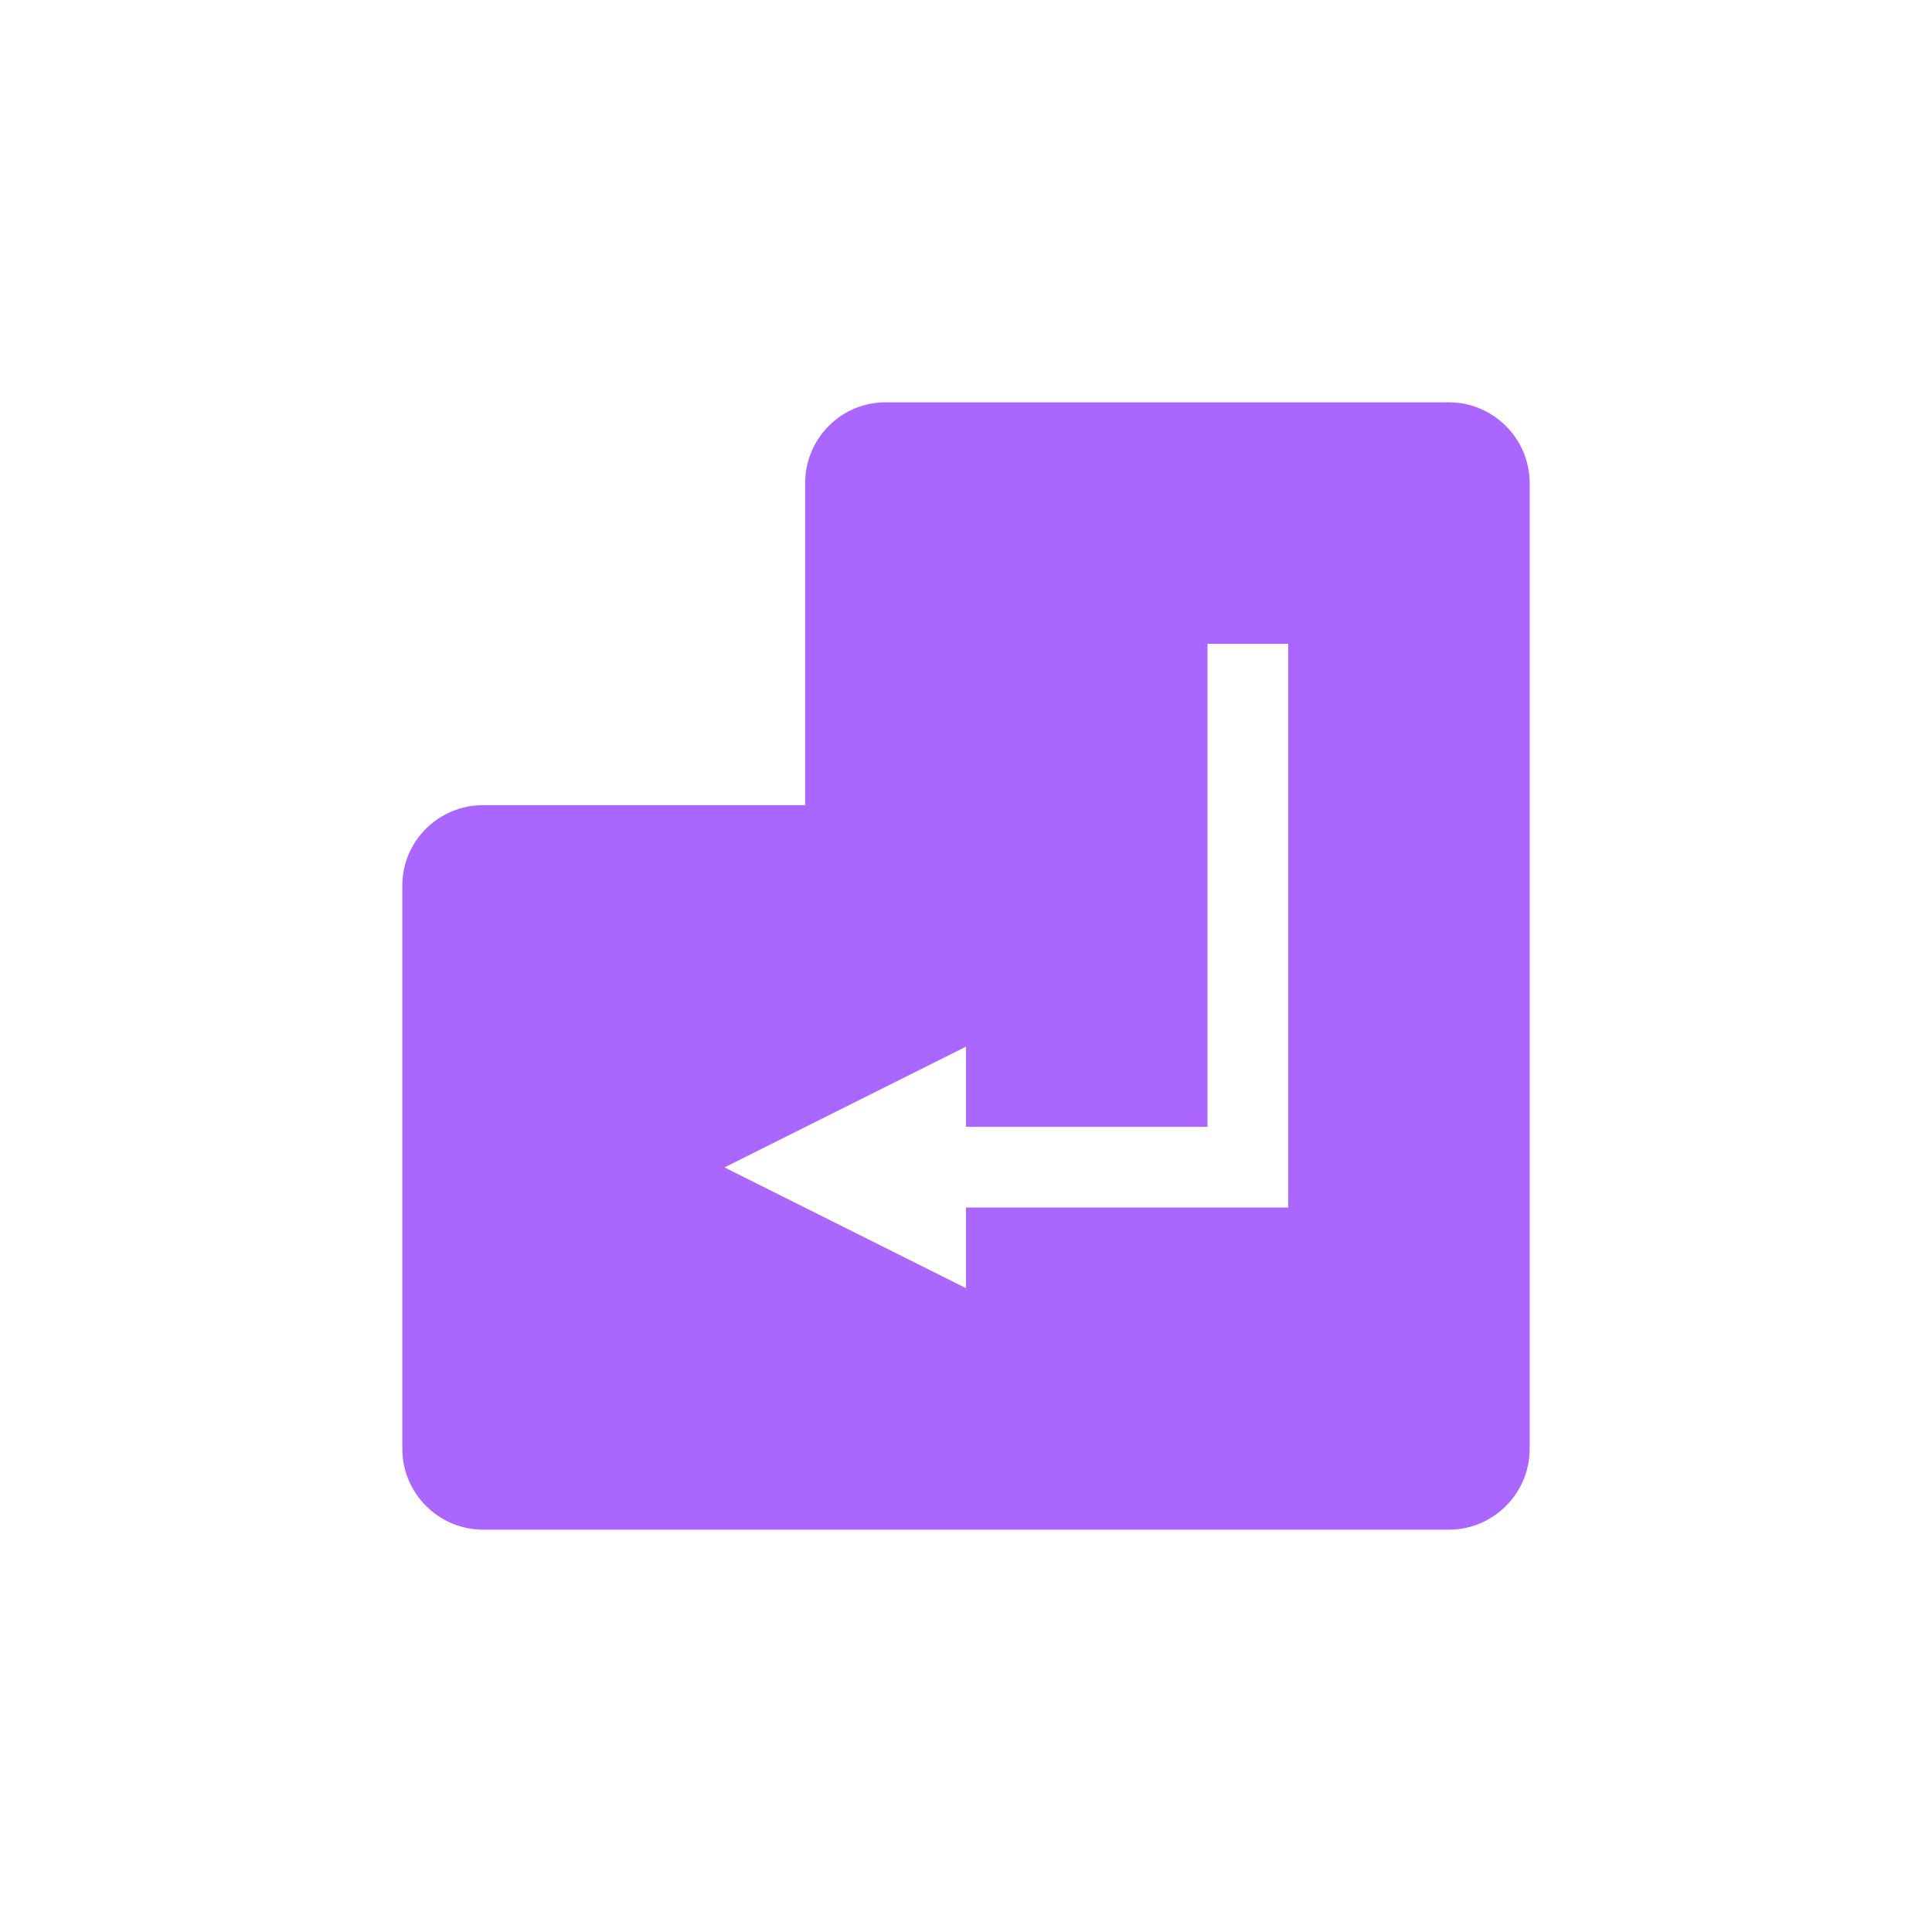 <svg xmlns="http://www.w3.org/2000/svg" xmlns:xlink="http://www.w3.org/1999/xlink" width="16" height="16" viewBox="0 0 16 16" version="1.1">
<g id="surface1">
<path style=" stroke:none;fill-rule:nonzero;fill:rgb(67.059%,40%,100%);fill-opacity:1;" d="M 7.332 3.332 C 6.965 3.332 6.668 3.633 6.668 4 L 6.668 6.668 L 4 6.668 C 3.633 6.668 3.332 6.965 3.332 7.332 L 3.332 12 C 3.332 12.367 3.633 12.668 4 12.668 L 12 12.668 C 12.367 12.668 12.668 12.367 12.668 12 L 12.668 4 C 12.668 3.633 12.367 3.332 12 3.332 Z M 10 5.332 L 10.668 5.332 L 10.668 10 L 8 10 L 8 10.668 L 6 9.668 L 8 8.668 L 8 9.332 L 10 9.332 Z M 10 5.332 "/>
</g>
</svg>
